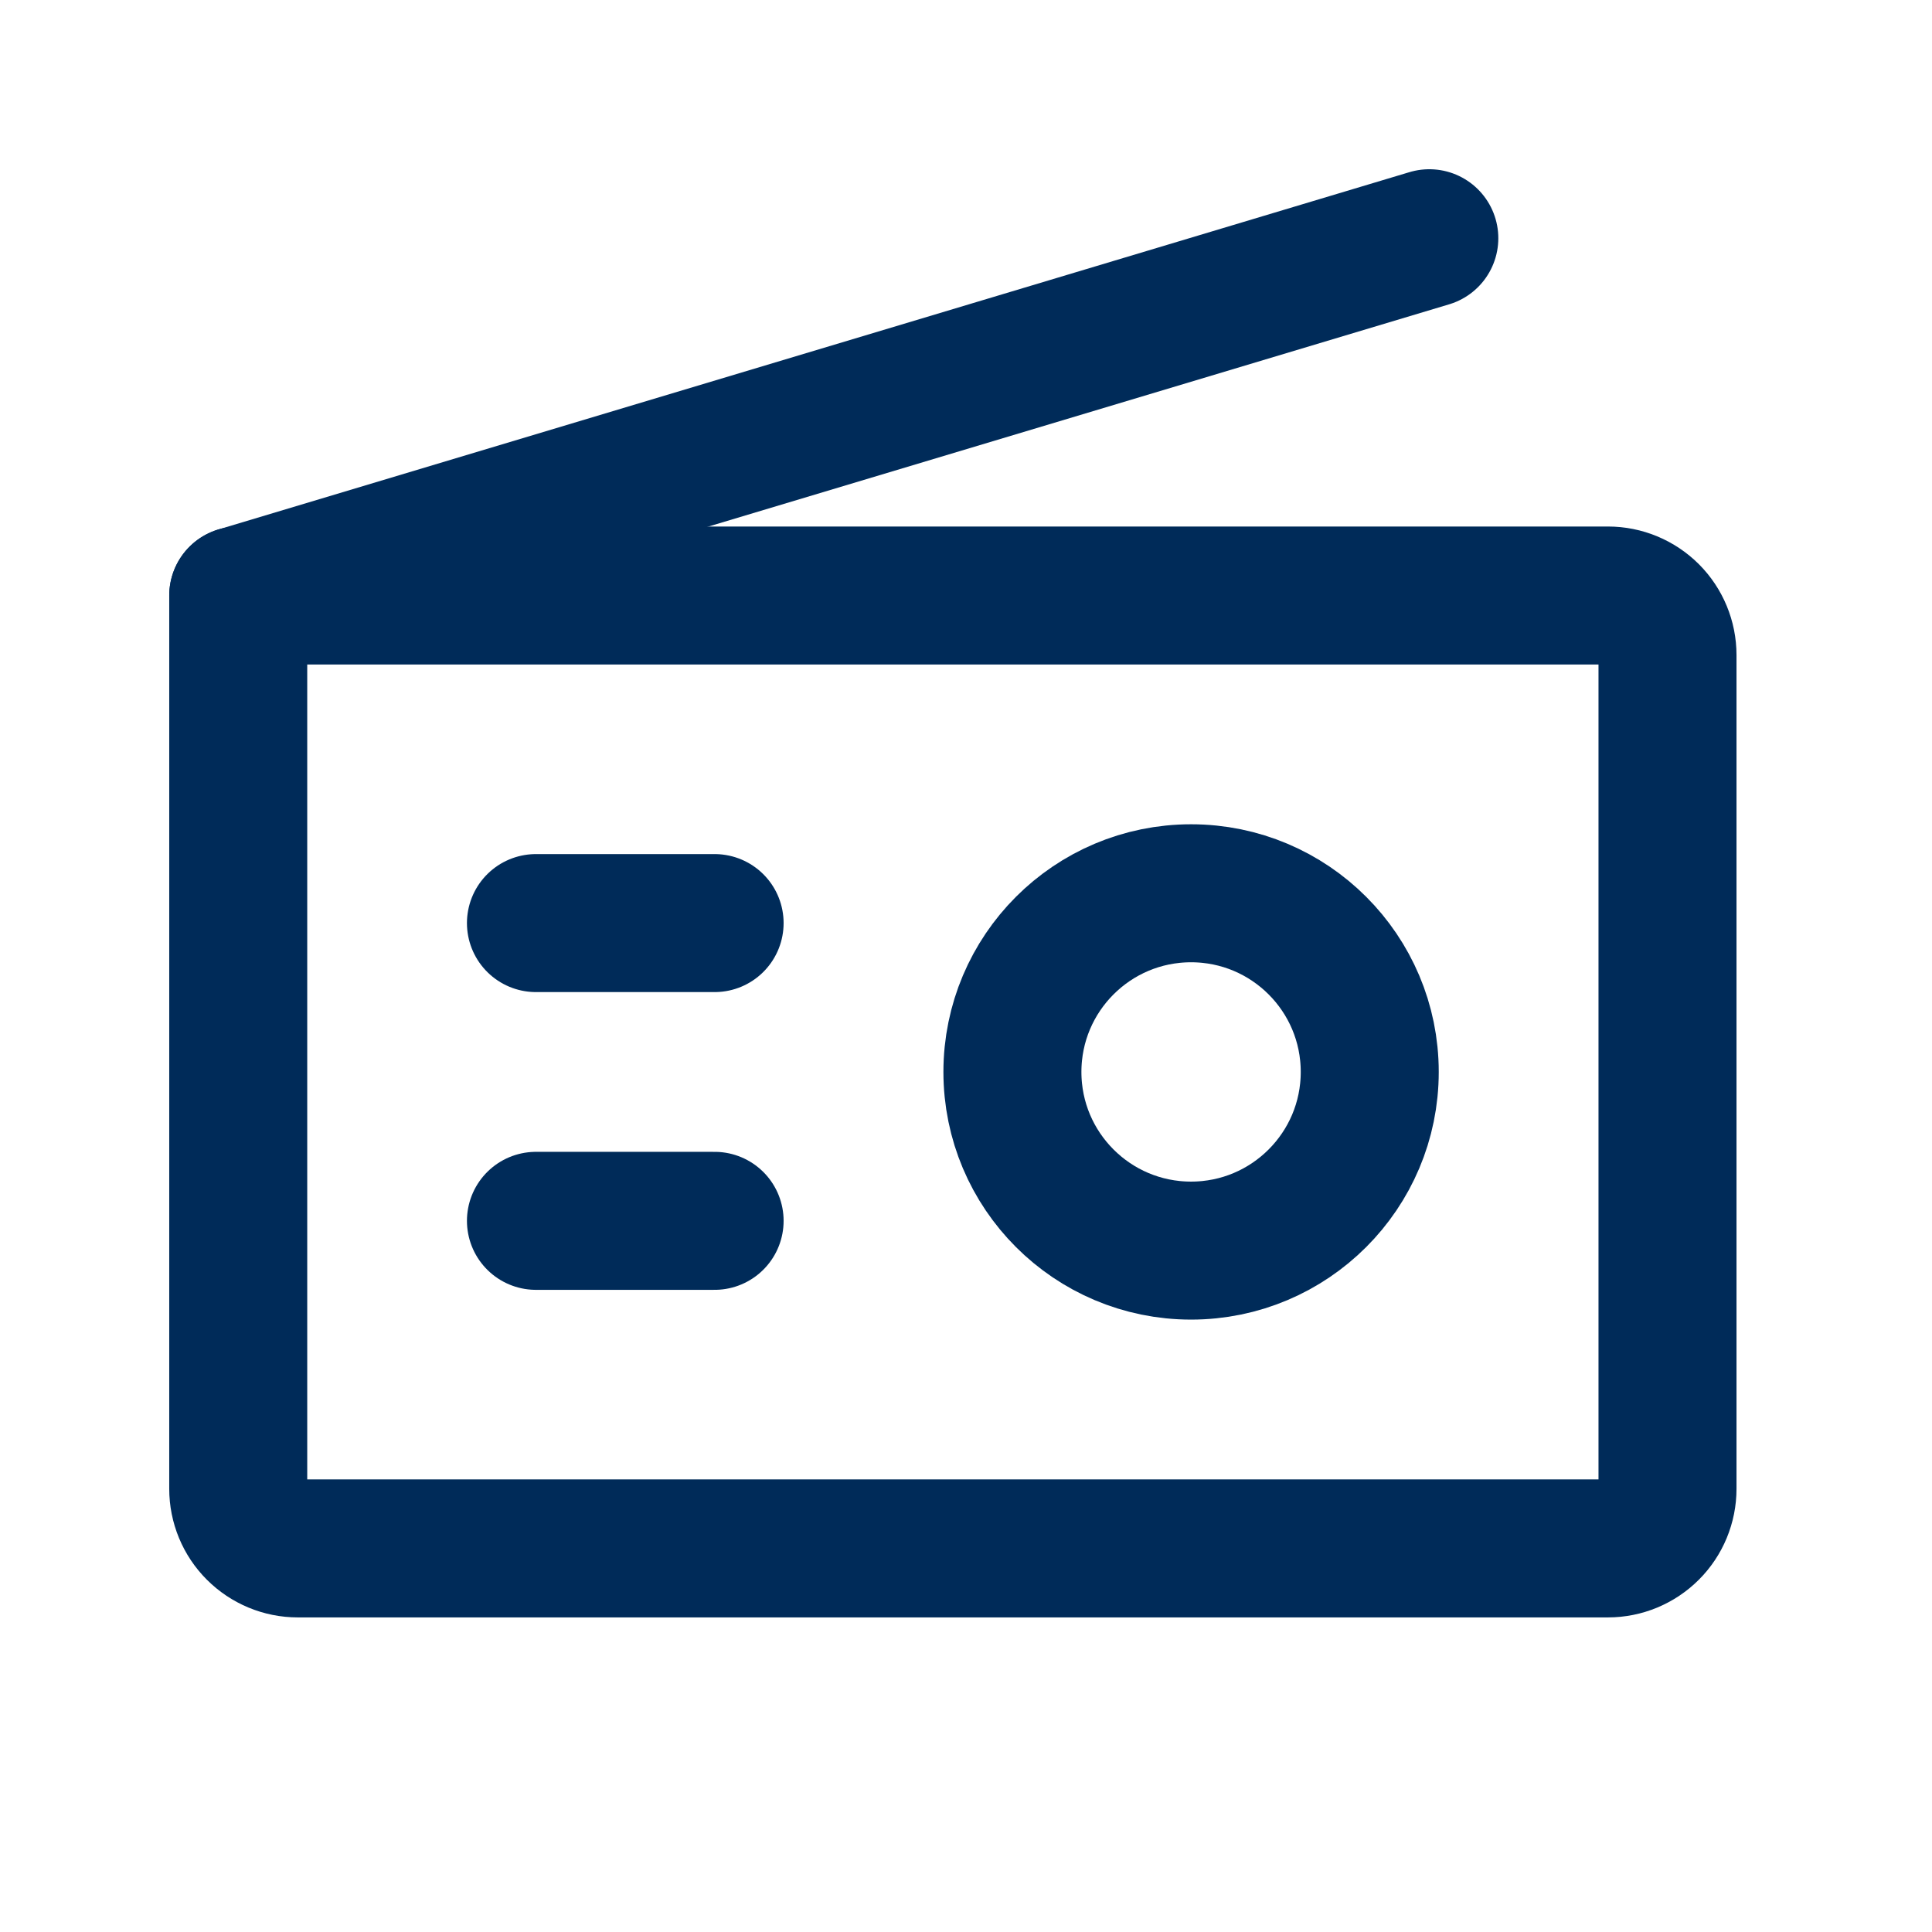 <svg width="42" height="42" viewBox="0 0 42 42" fill="none" xmlns="http://www.w3.org/2000/svg">
<path d="M5.179 12.946H34.956C35.299 12.946 35.628 13.083 35.871 13.325C36.114 13.568 36.25 13.898 36.25 14.241V32.366C36.25 32.709 36.114 33.039 35.871 33.281C35.628 33.524 35.299 33.661 34.956 33.661H6.473C6.13 33.661 5.801 33.524 5.558 33.281C5.315 33.039 5.179 32.709 5.179 32.366V12.946Z" stroke="#002B59" stroke-width="3" stroke-linecap="round" stroke-linejoin="round"/>
<path d="M5.179 12.947L31.072 5.179" stroke="#002B59" stroke-width="3" stroke-linecap="round" stroke-linejoin="round"/>
<path d="M25.893 27.187C28.038 27.187 29.777 25.448 29.777 23.303C29.777 21.158 28.038 19.419 25.893 19.419C23.748 19.419 22.009 21.158 22.009 23.303C22.009 25.448 23.748 27.187 25.893 27.187Z" stroke="#002B59" stroke-width="3" stroke-linecap="round" stroke-linejoin="round"/>
<path d="M11.651 20.067H15.535" stroke="#002B59" stroke-width="3" stroke-linecap="round" stroke-linejoin="round"/>
<path d="M11.651 26.54H15.535" stroke="#002B59" stroke-width="3" stroke-linecap="round" stroke-linejoin="round"/>
</svg>
